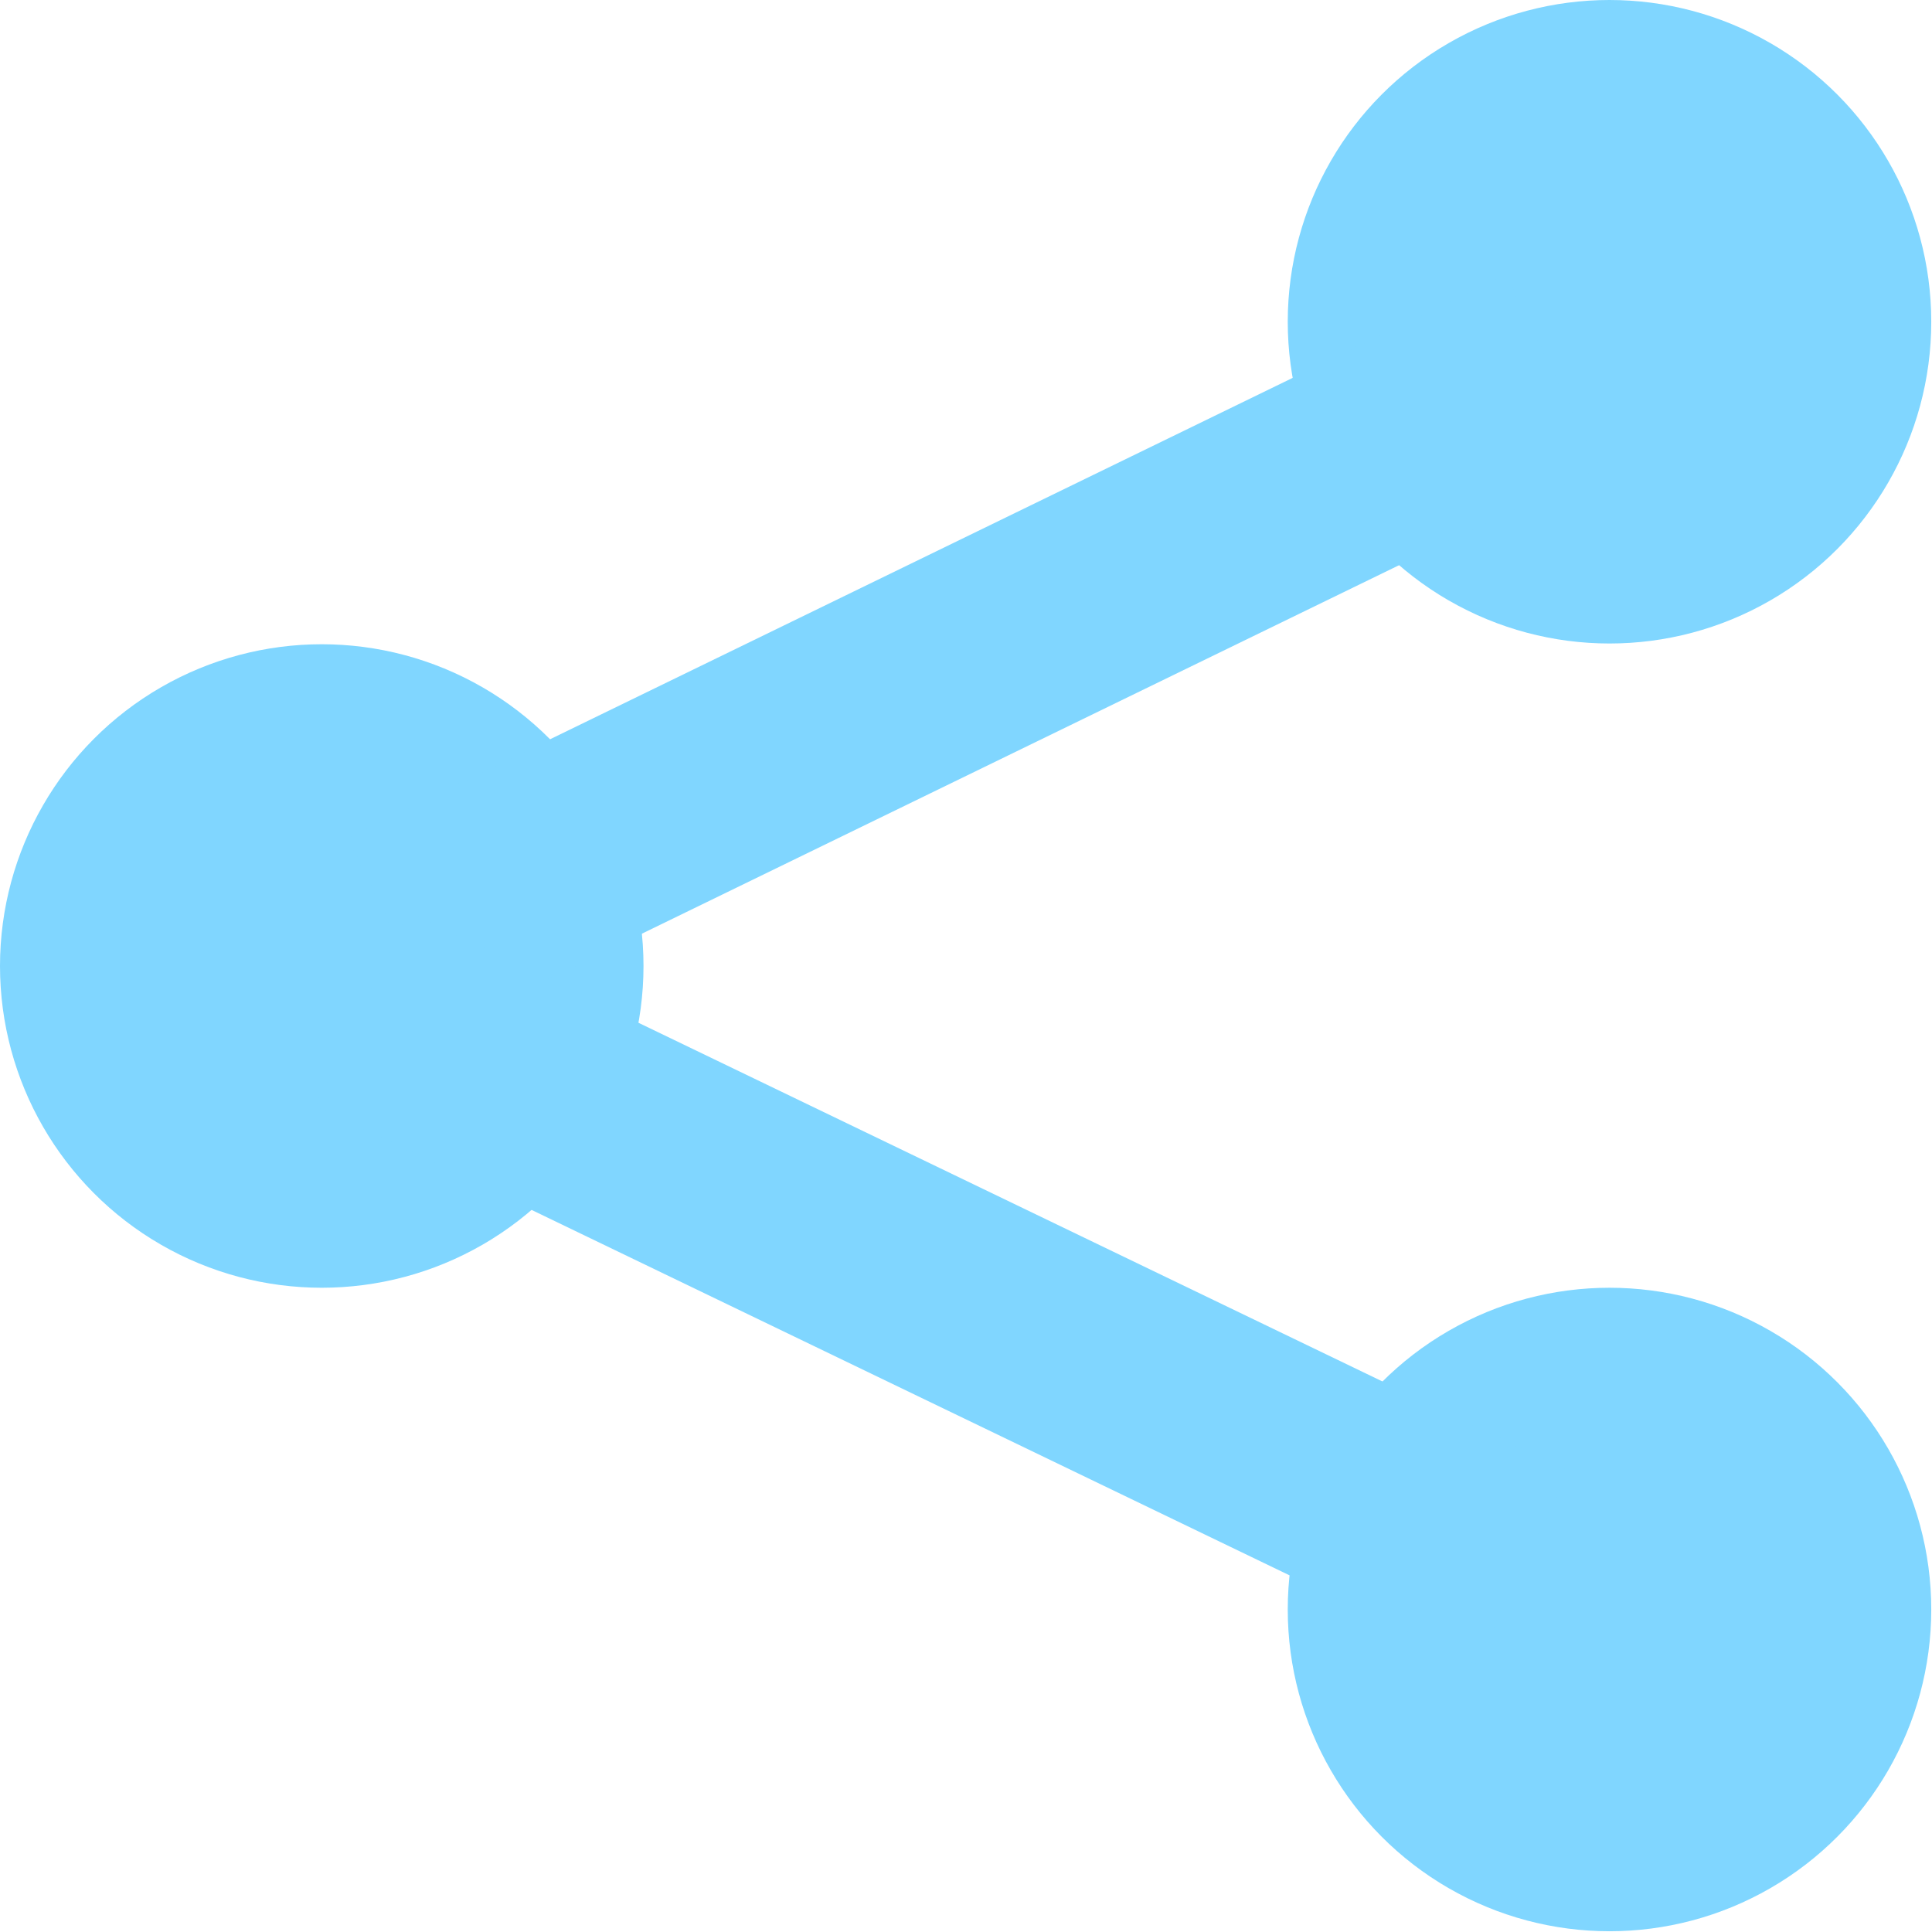 <svg id="Layer_1" data-name="Layer 1" xmlns="http://www.w3.org/2000/svg" viewBox="0 0 25.88 25.88"><defs><style>.cls-1{fill:#80d6ff;}</style></defs><title>sharing icon</title><circle class="cls-1" cx="21.56" cy="4.31" r="4.31"/><circle class="cls-1" cx="4.31" cy="12.94" r="4.31"/><circle class="cls-1" cx="21.56" cy="21.56" r="4.31"/><rect class="cls-1" x="2399.21" y="516.8" width="17.25" height="2.88" transform="translate(-2378.8 596.39) rotate(-25.95)"/><rect class="cls-1" x="2398.83" y="525.43" width="17.25" height="2.88" transform="translate(1952.38 1537.38) rotate(-154.26)"/></svg>